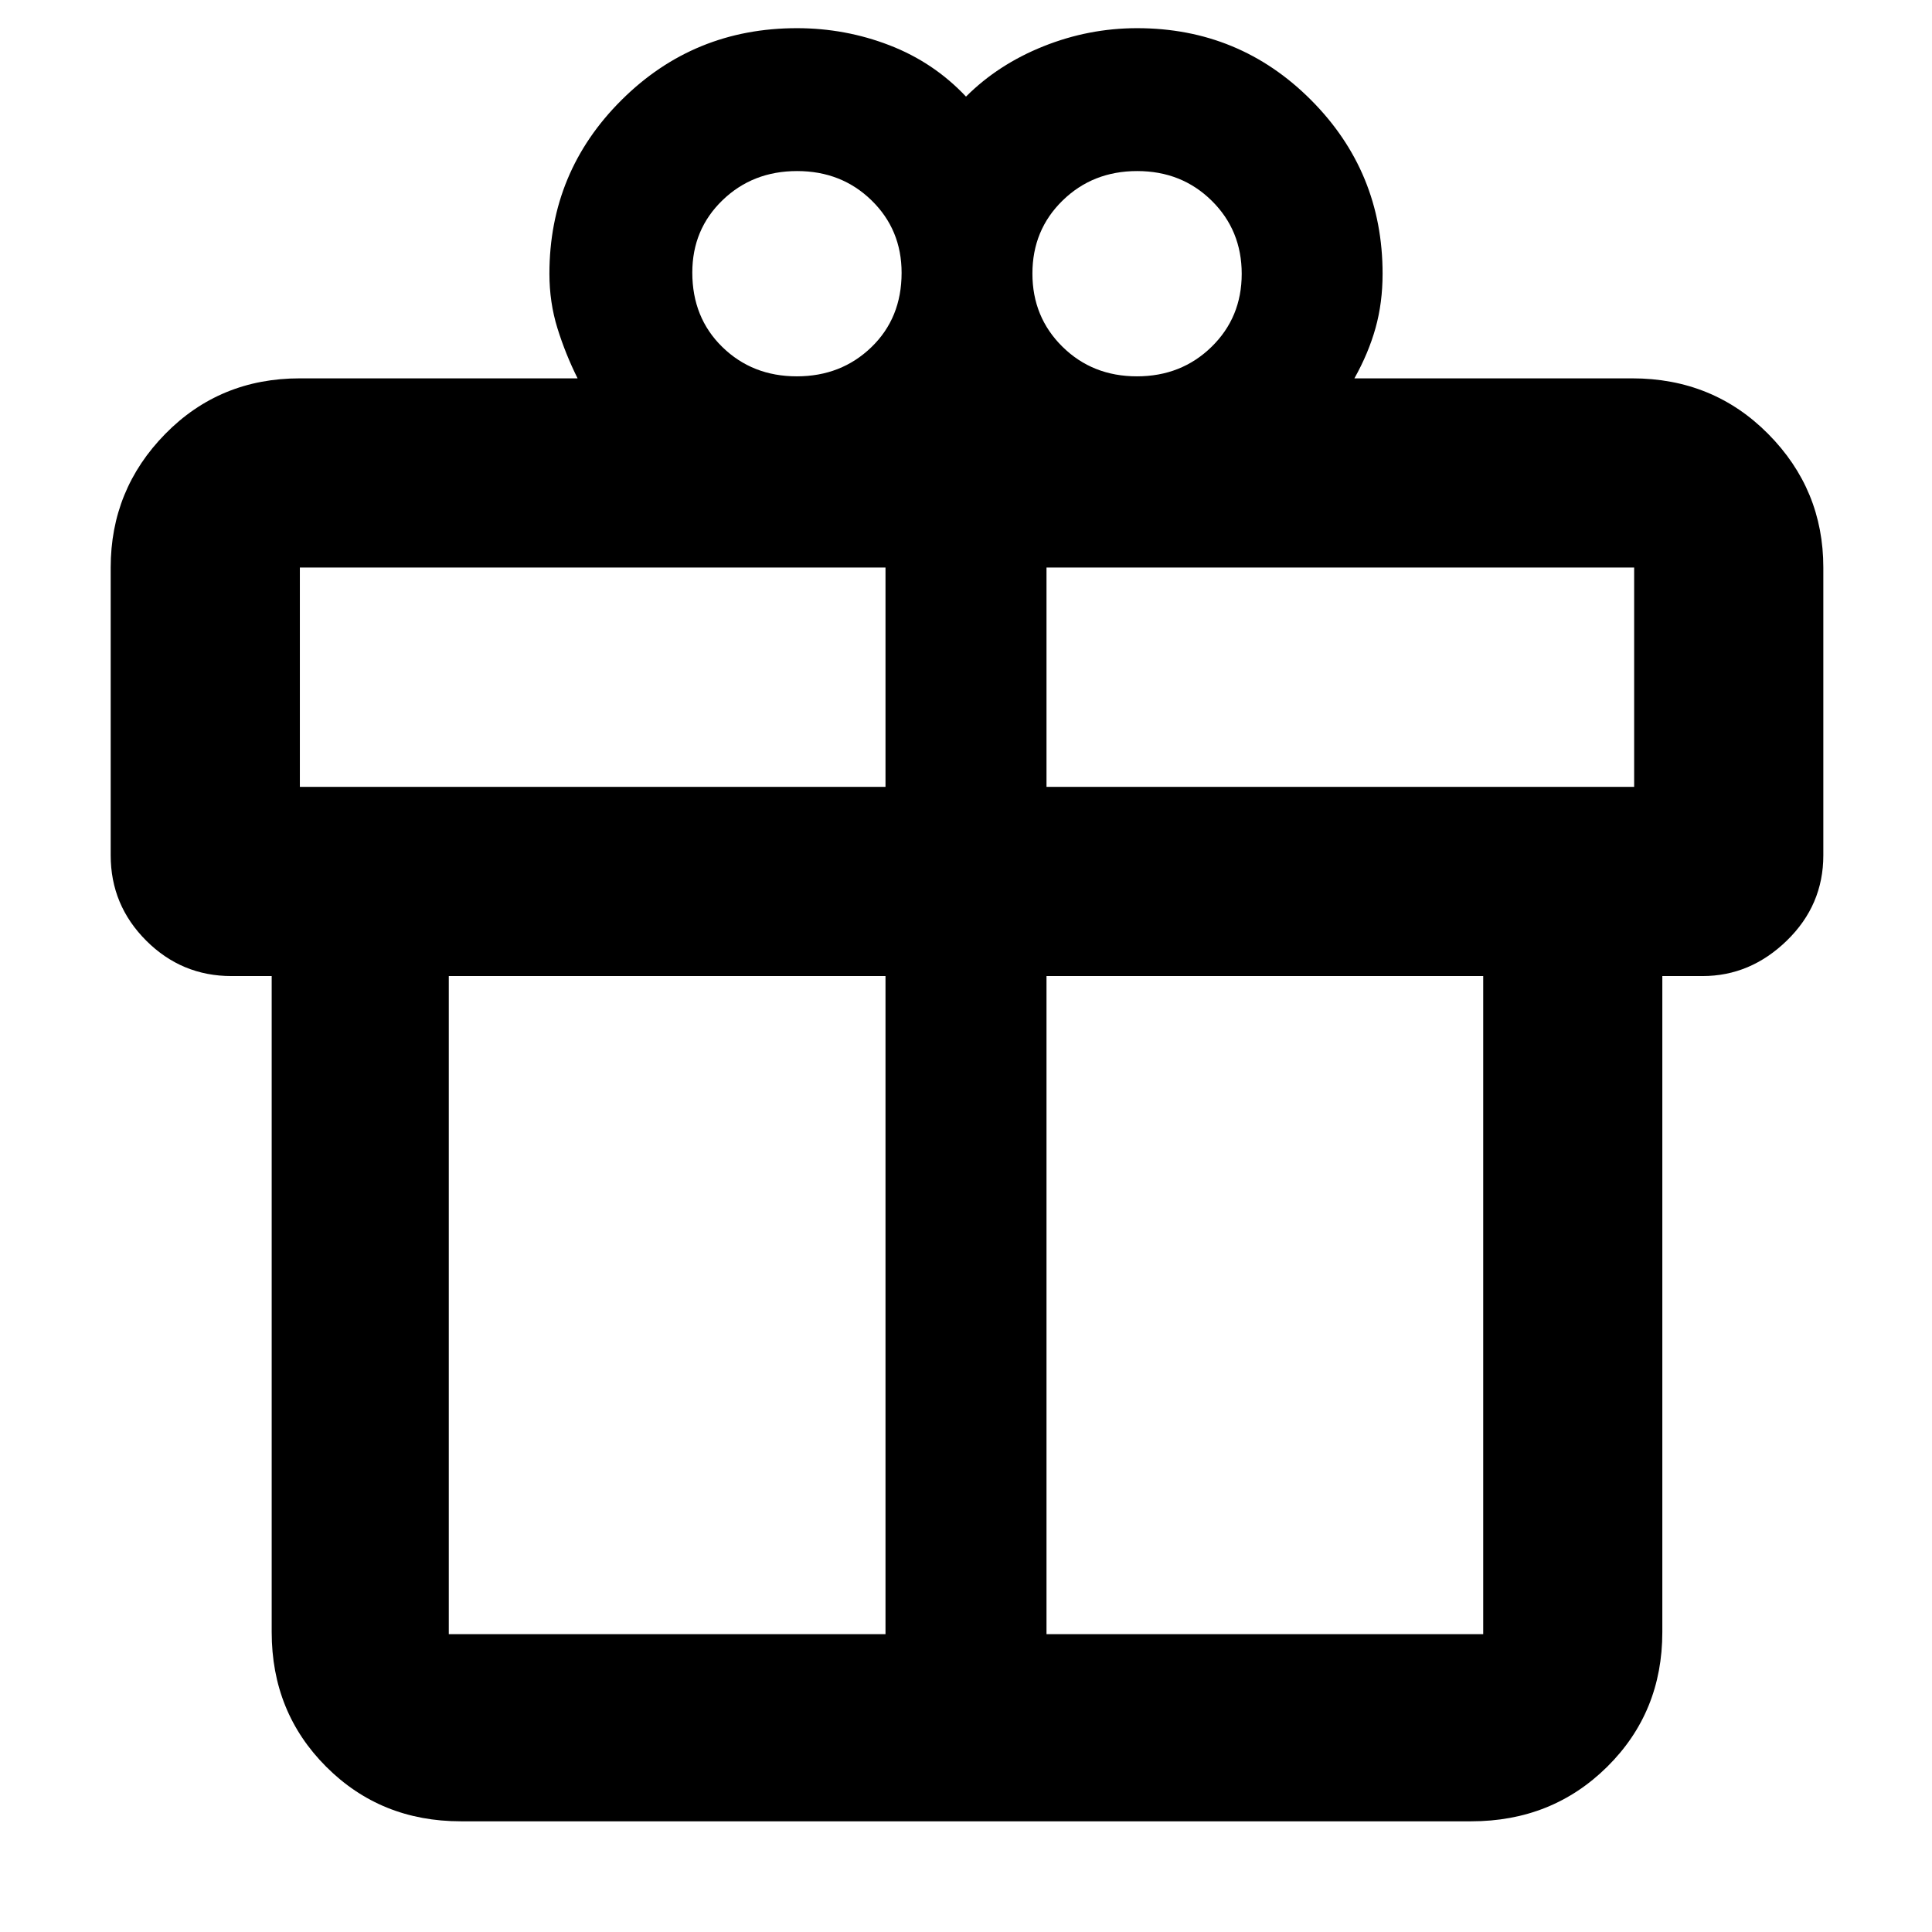 <svg xmlns="http://www.w3.org/2000/svg" width="48" height="48" viewBox="0 -960 960 960"><path d="M135-149v-326h-20q-24.75 0-42.375-17.625T55-535v-143q0-38.75 27.1-66.375T149-772h138q-6-12-10-24.855T273-824q0-50.667 35.875-86.333Q344.75-946 396-946q24 0 46 8.5t38 25.5q16-16 38.5-25t46.5-9q50.833 0 86.417 35.667Q687-874.667 687-824q0 14.45-3.5 26.975Q680-784.5 673-772h138q40.213 0 67.606 27.625Q906-716.75 906-678v143q0 24.75-18.125 42.375T846-475h-20v326q0 39.8-27.394 66.9Q771.213-55 731-55H229q-39.8 0-66.9-27.1Q135-109.2 135-149Zm430.07-726Q543-875 528-860.358q-15 14.643-15 36.288 0 21.645 14.93 36.357Q542.86-773 564.93-773T602-787.642q15-14.643 15-36.288 0-21.645-14.93-36.357Q587.14-875 565.07-875ZM344-824.57q0 22.432 14.93 37.001Q373.86-773 395.93-773T433-787.499q15-14.498 15-36.931 0-21.432-14.93-36.001Q418.14-875 396.07-875T359-860.501q-15 14.498-15 35.931ZM149-678v109h291v-109H149Zm291 530v-327H223v327h217Zm80 0h217v-327H520v327Zm292-421v-109H520v109h292Z"/></svg>